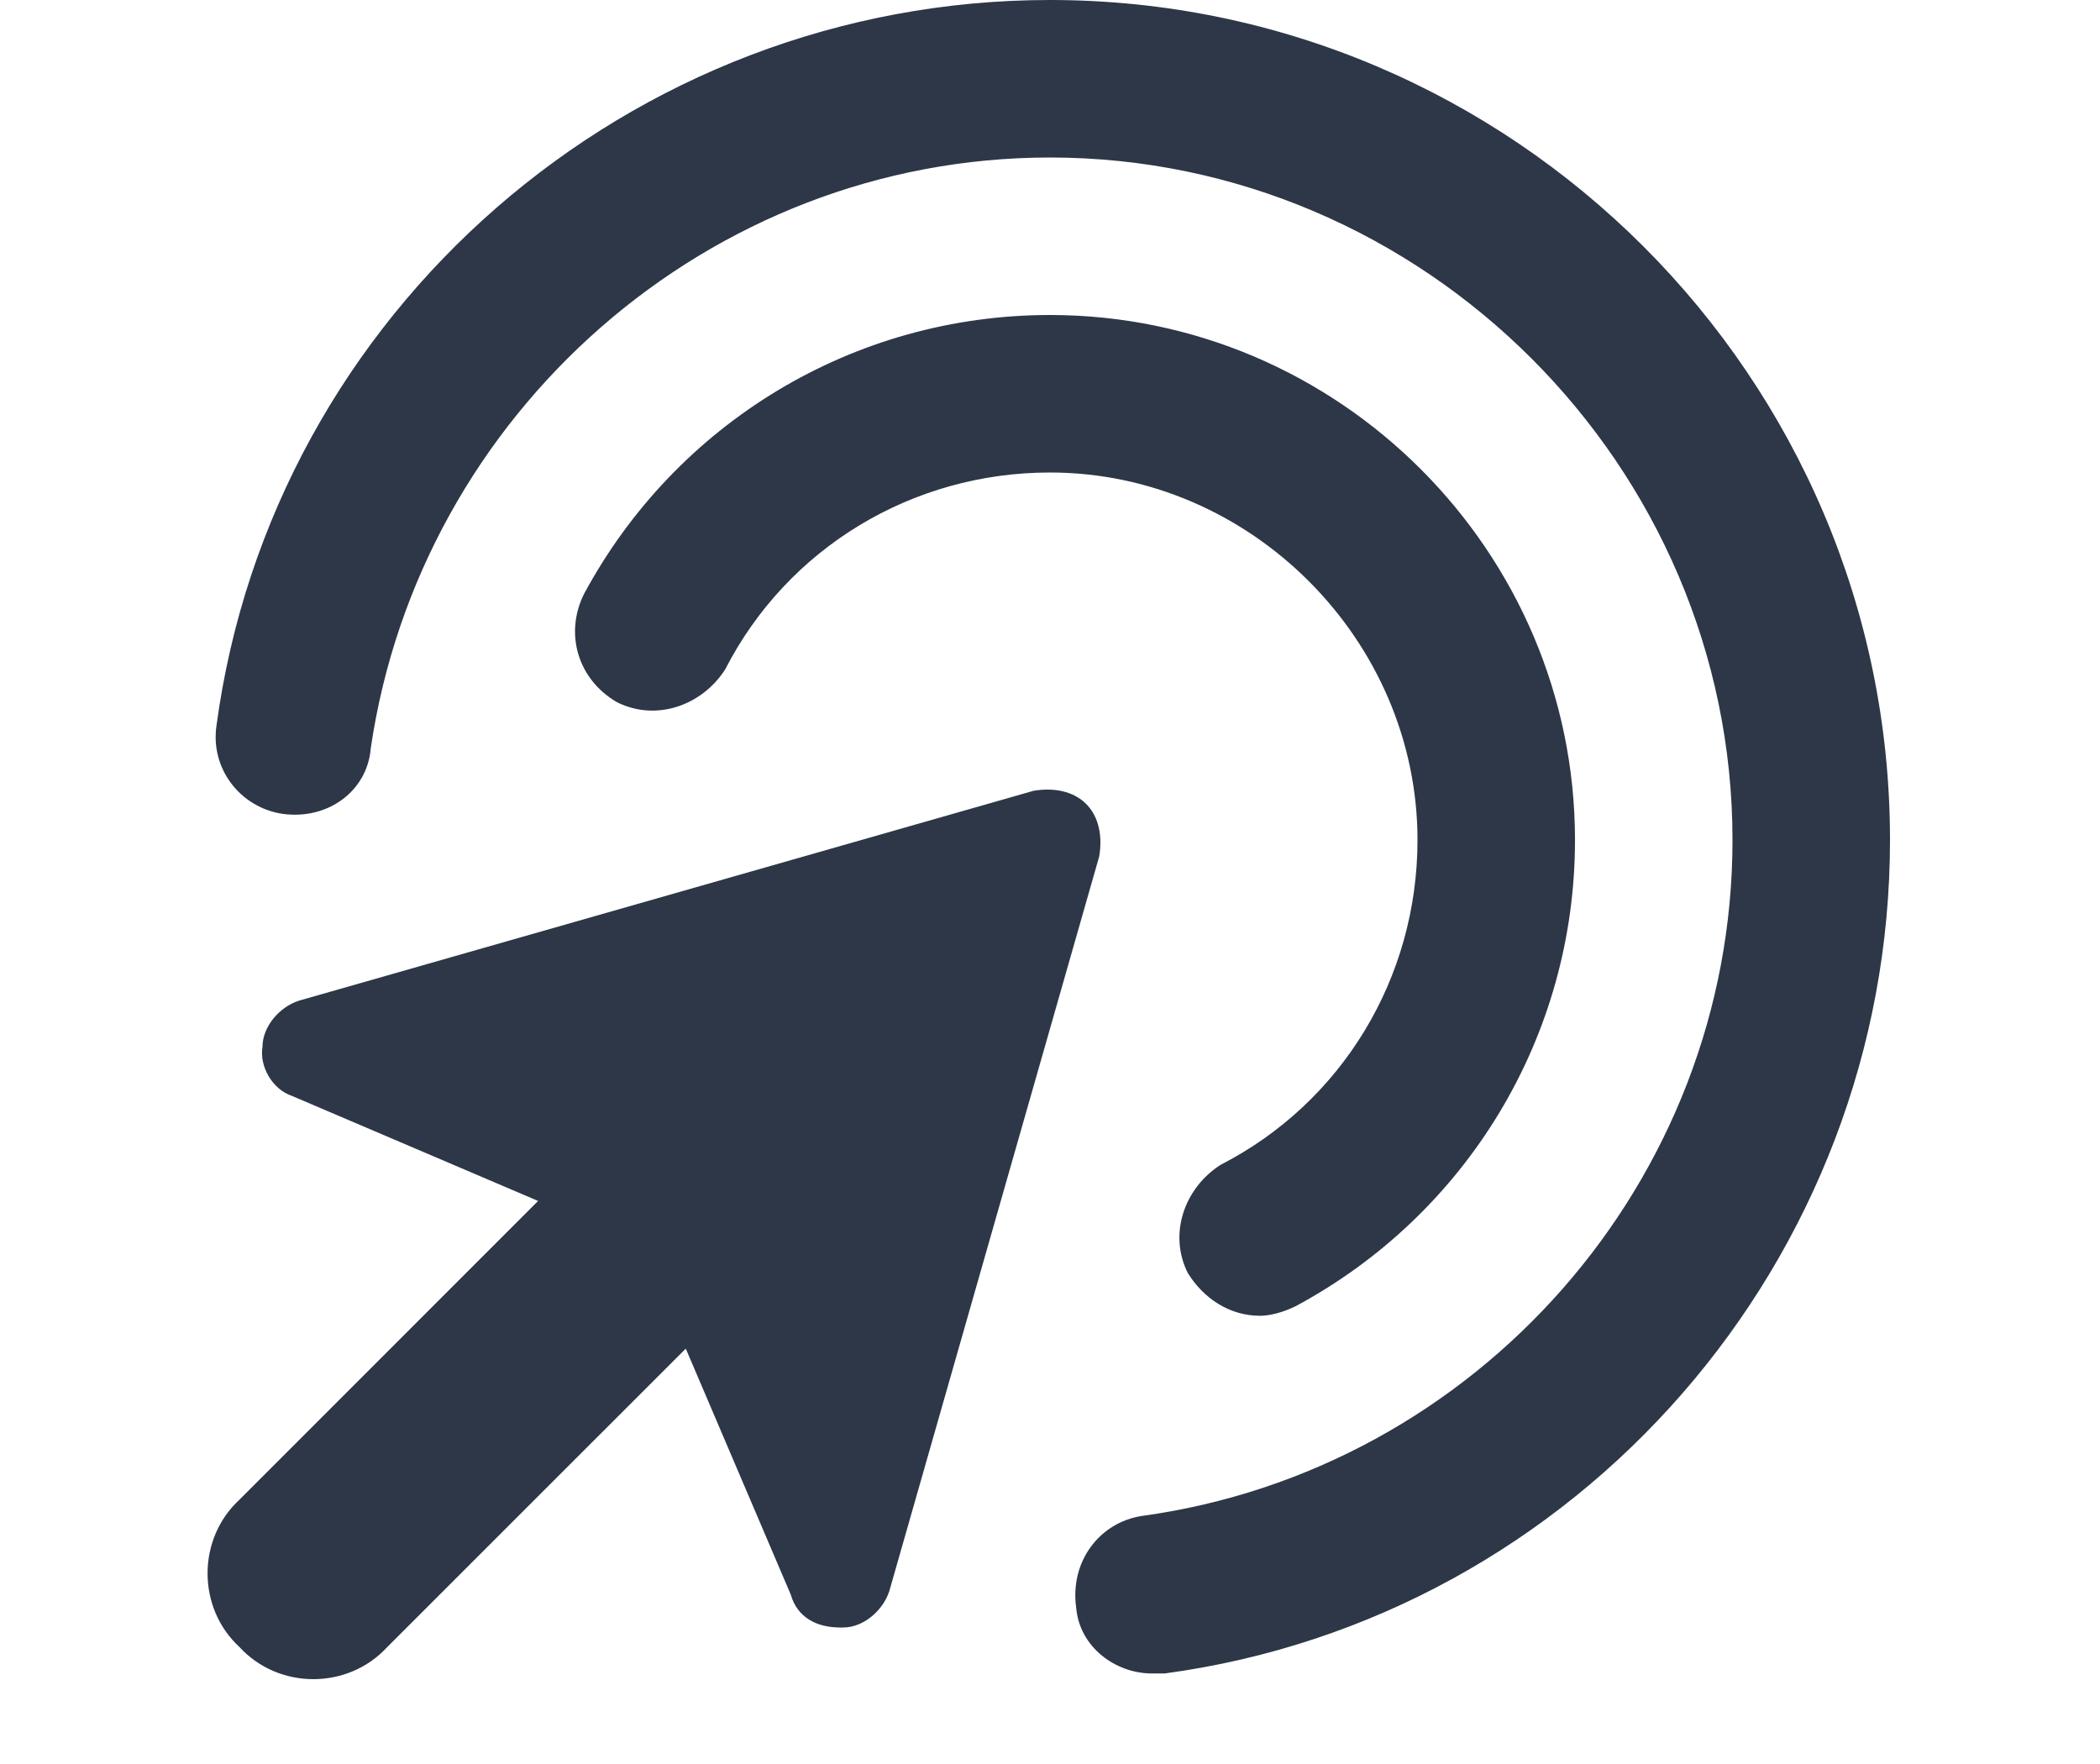 <svg width="25" height="21" viewBox="0 0 25 21" fill="none" xmlns="http://www.w3.org/2000/svg">
<path d="M12.5 0C7.5 0 3.242 3.711 2.578 8.633C2.5 9.141 2.852 9.609 3.359 9.688C3.906 9.766 4.375 9.414 4.414 8.906C5 4.922 8.438 1.875 12.5 1.875C16.953 1.875 20.625 5.547 20.625 10C20.625 14.062 17.578 17.5 13.594 18.047C13.086 18.125 12.734 18.594 12.812 19.141C12.852 19.609 13.281 19.922 13.711 19.922C13.789 19.922 13.828 19.922 13.867 19.922C18.789 19.258 22.5 15 22.5 10C22.5 4.492 18.008 0 12.5 0ZM14.531 13.867C14.102 14.141 13.906 14.688 14.141 15.156C14.336 15.469 14.648 15.664 15 15.664C15.117 15.664 15.273 15.625 15.43 15.547C17.461 14.453 18.75 12.344 18.75 10C18.75 6.562 15.938 3.75 12.5 3.75C10.156 3.75 8.047 5.039 6.953 7.07C6.719 7.539 6.875 8.086 7.344 8.359C7.812 8.594 8.359 8.398 8.633 7.969C9.375 6.523 10.859 5.625 12.5 5.625C14.883 5.625 16.875 7.617 16.875 10C16.875 11.641 15.977 13.125 14.531 13.867ZM12.93 9.57C12.773 9.414 12.539 9.375 12.305 9.414L3.555 11.914C3.32 11.992 3.125 12.227 3.125 12.461C3.086 12.695 3.242 12.969 3.477 13.047L6.406 14.297L2.852 17.852C2.344 18.32 2.344 19.141 2.852 19.609C3.32 20.117 4.141 20.117 4.609 19.609L8.164 16.055L9.414 18.984C9.492 19.258 9.727 19.375 10 19.375C10 19.375 10 19.375 10.039 19.375C10.273 19.375 10.508 19.18 10.586 18.945L13.086 10.195C13.125 9.961 13.086 9.727 12.93 9.57Z" fill="#2D3748"/>
</svg>
